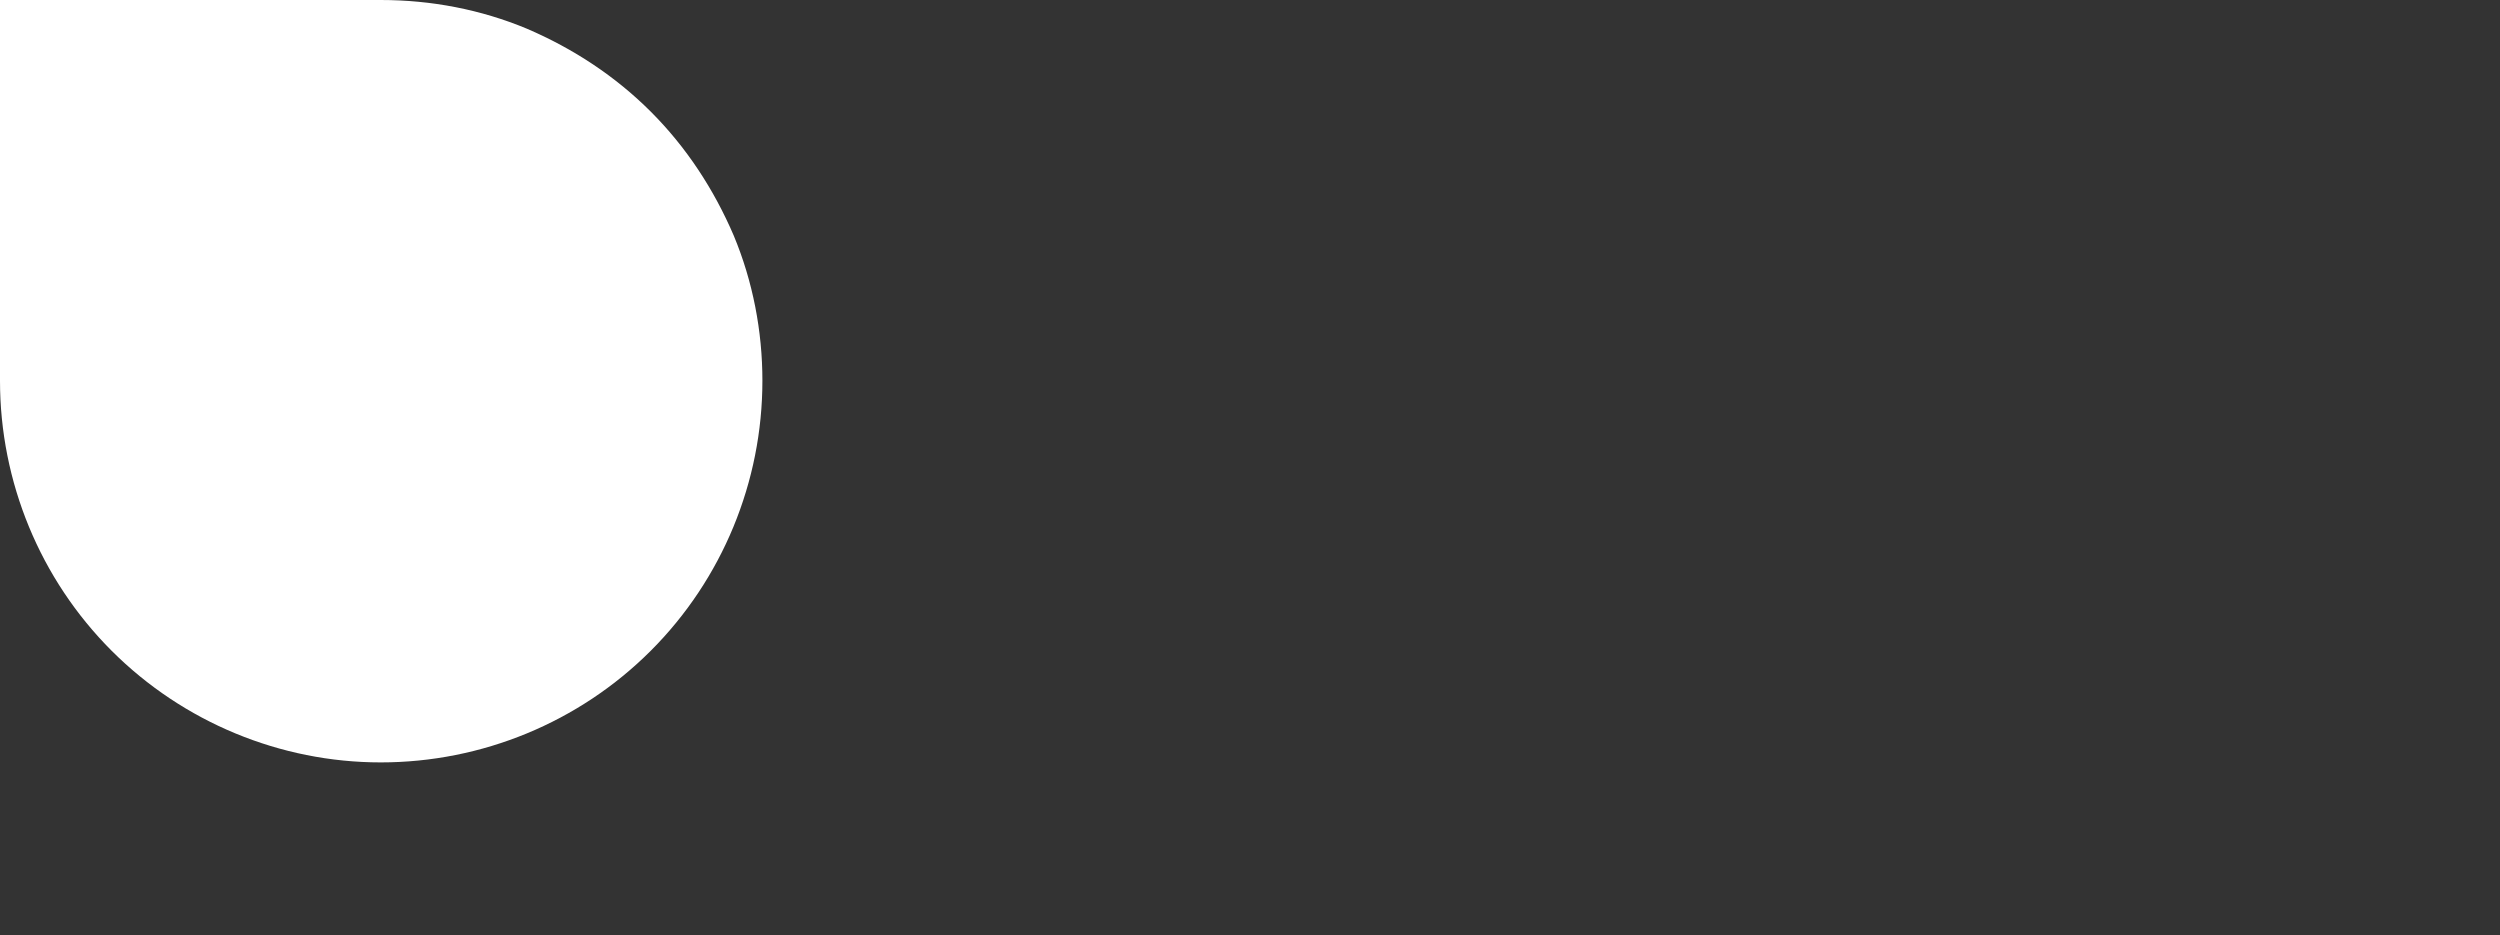 <svg version="1.2" xmlns="http://www.w3.org/2000/svg" viewBox="0 0 262 98" width="262" height="98">
	<rect x="0" y="0" width="262" height="98" fill="#333333" stroke="none"/>
	<title>lb-logo</title>
	<style>
		.s0 { fill: #ffffff } 
	</style>
	<path fill-rule="evenodd" class="s0" d="m79.9 39.9c0-5.2-1-10.4-3-15.2-2.1-4.9-5-9.3-8.7-13-3.7-3.7-8.1-6.6-13-8.7-4.8-2-10-3-15.3-3h-39.9v39.9c0 10.6 4.2 20.8 11.7 28.3 7.5 7.5 17.7 11.7 28.2 11.7 10.6 0 20.8-4.2 28.3-11.7 7.5-7.5 11.7-17.7 11.7-28.3z"/>
</svg>